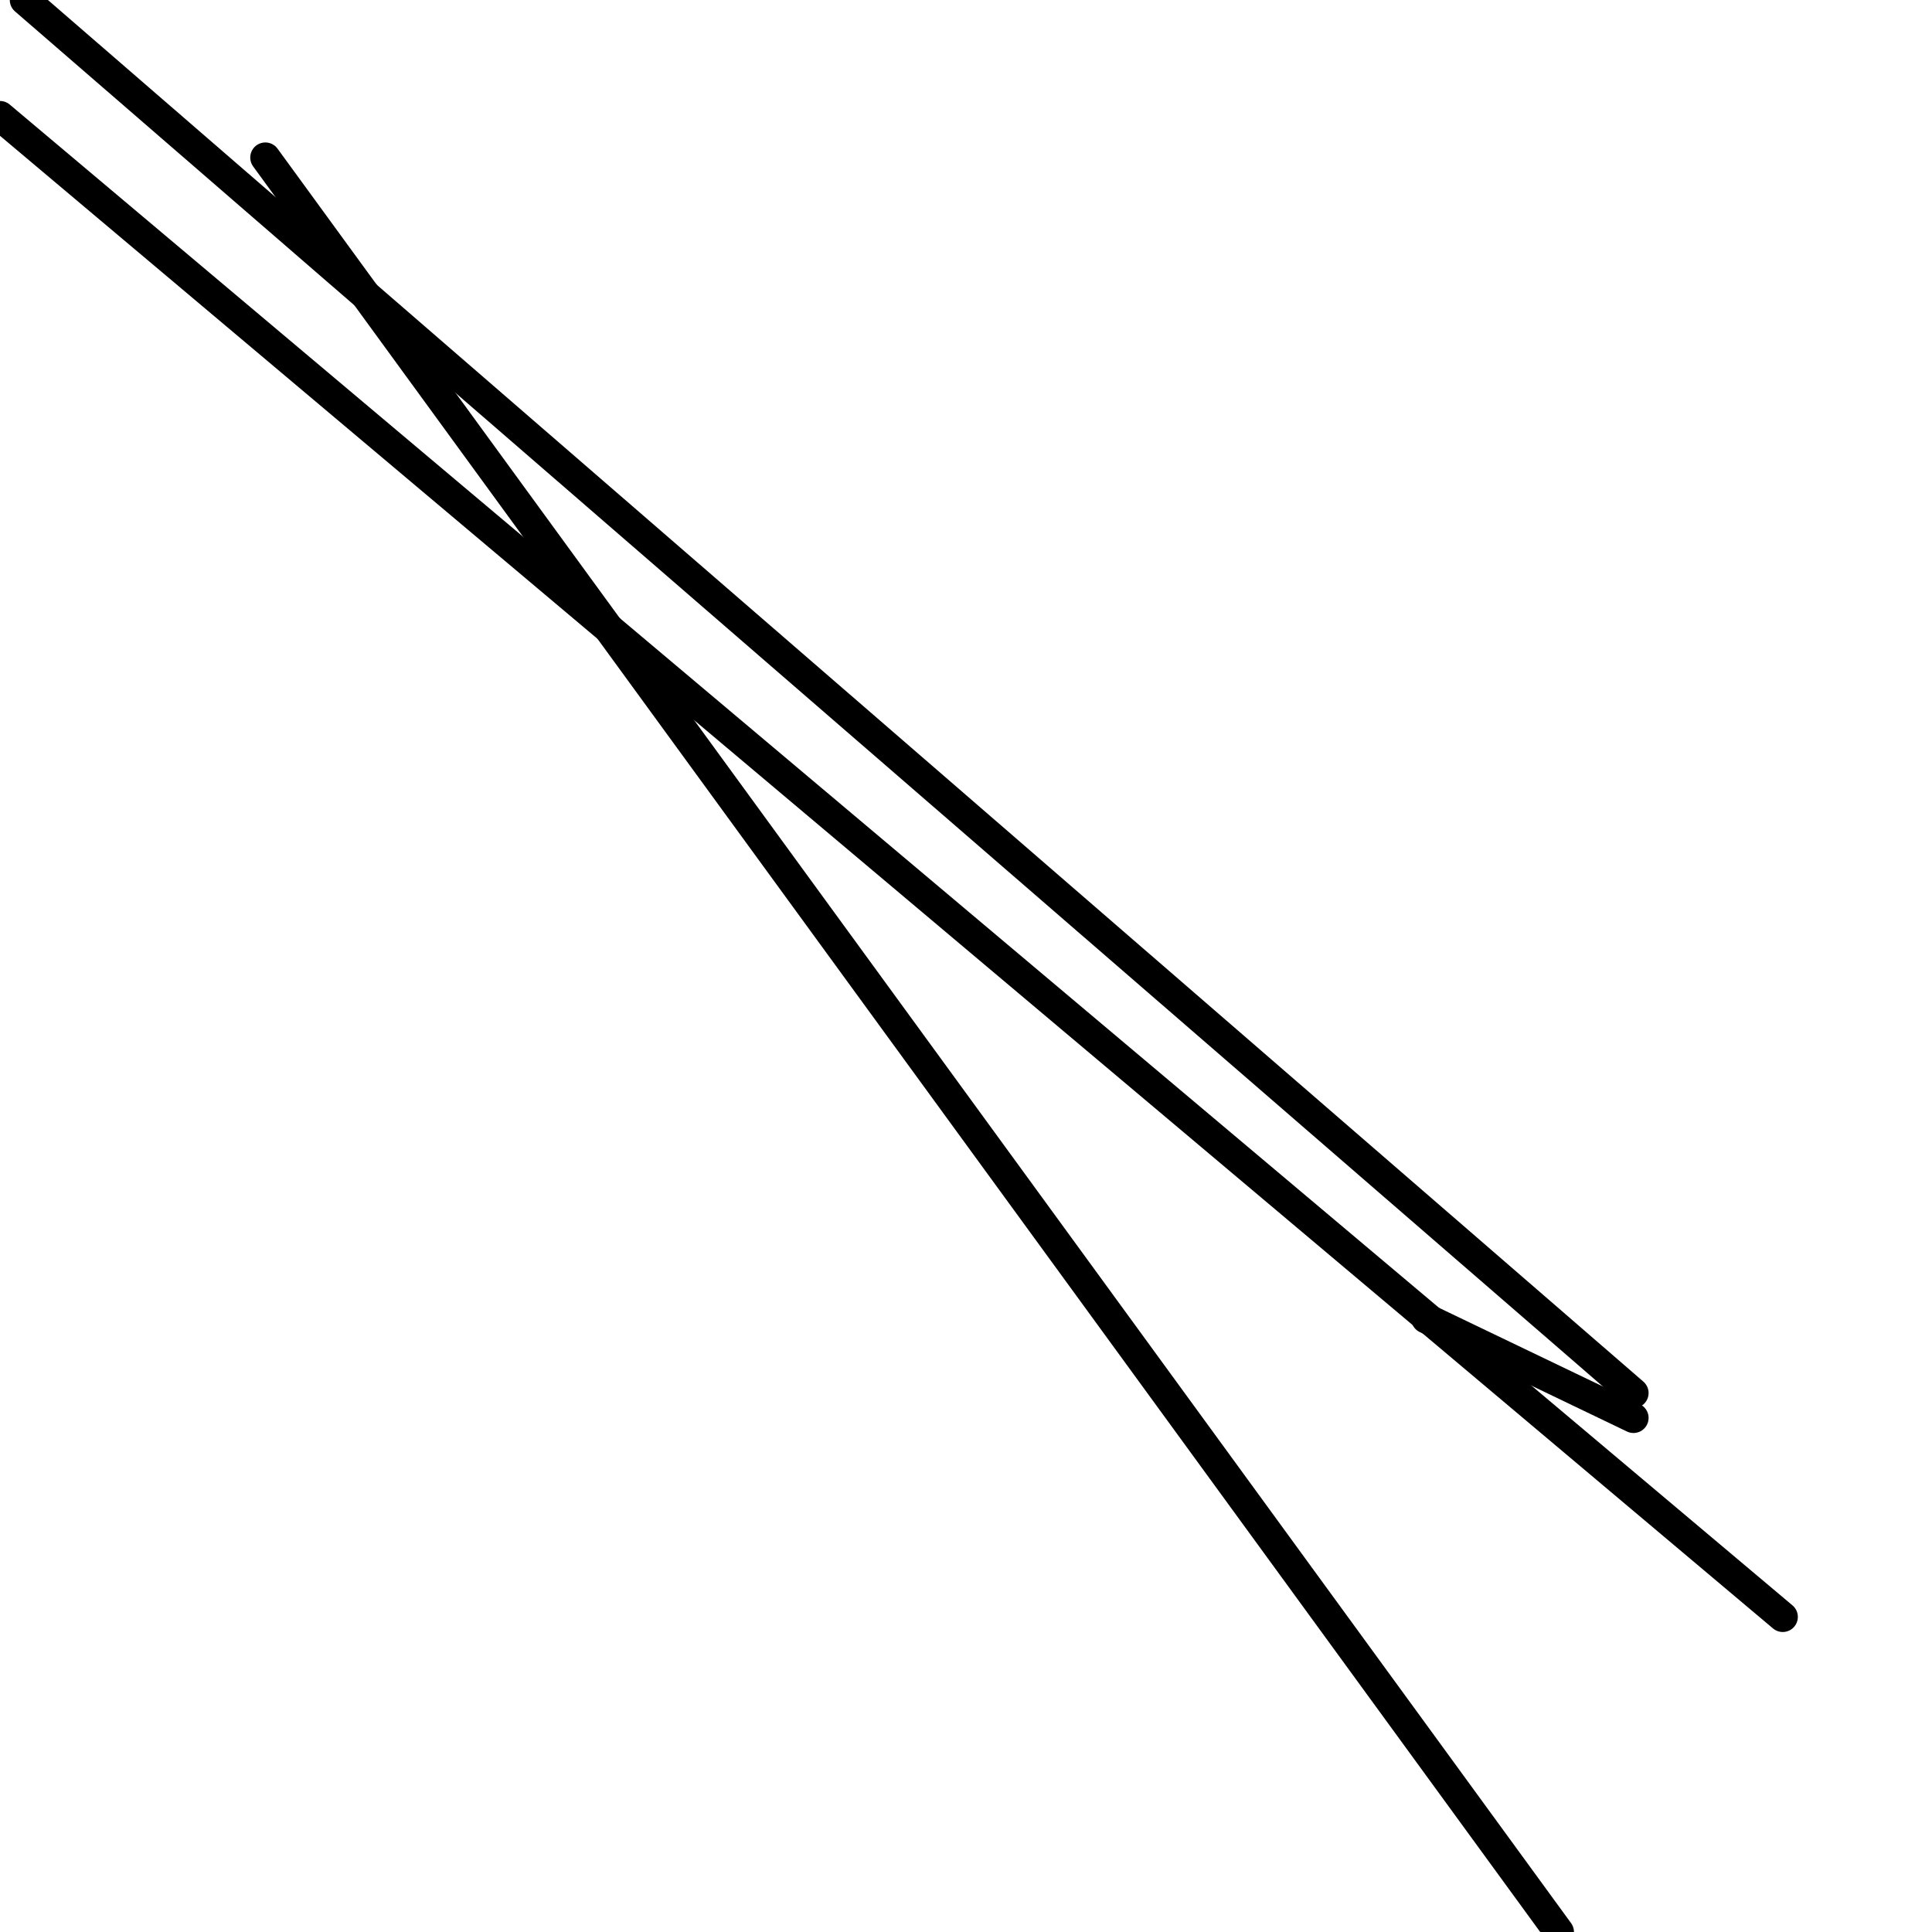<?xml version="1.0" encoding="utf-8" ?>
<svg baseProfile="full" height="256" version="1.1" width="256" xmlns="http://www.w3.org/2000/svg" xmlns:ev="http://www.w3.org/2001/xml-events" xmlns:xlink="http://www.w3.org/1999/xlink"><defs /><polyline fill="none" points="216.446,184.584 3.296,0.0" stroke="black" stroke-linecap="round" stroke-width="4" /><polyline fill="none" points="236.223,214.249 0.0,15.382" stroke="black" stroke-linecap="round" stroke-width="4" /><polyline fill="none" points="206.558,256.0 35.159,20.876" stroke="black" stroke-linecap="round" stroke-width="4" /><polyline fill="none" points="216.446,187.88 188.979,174.695" stroke="black" stroke-linecap="round" stroke-width="4" /></svg>